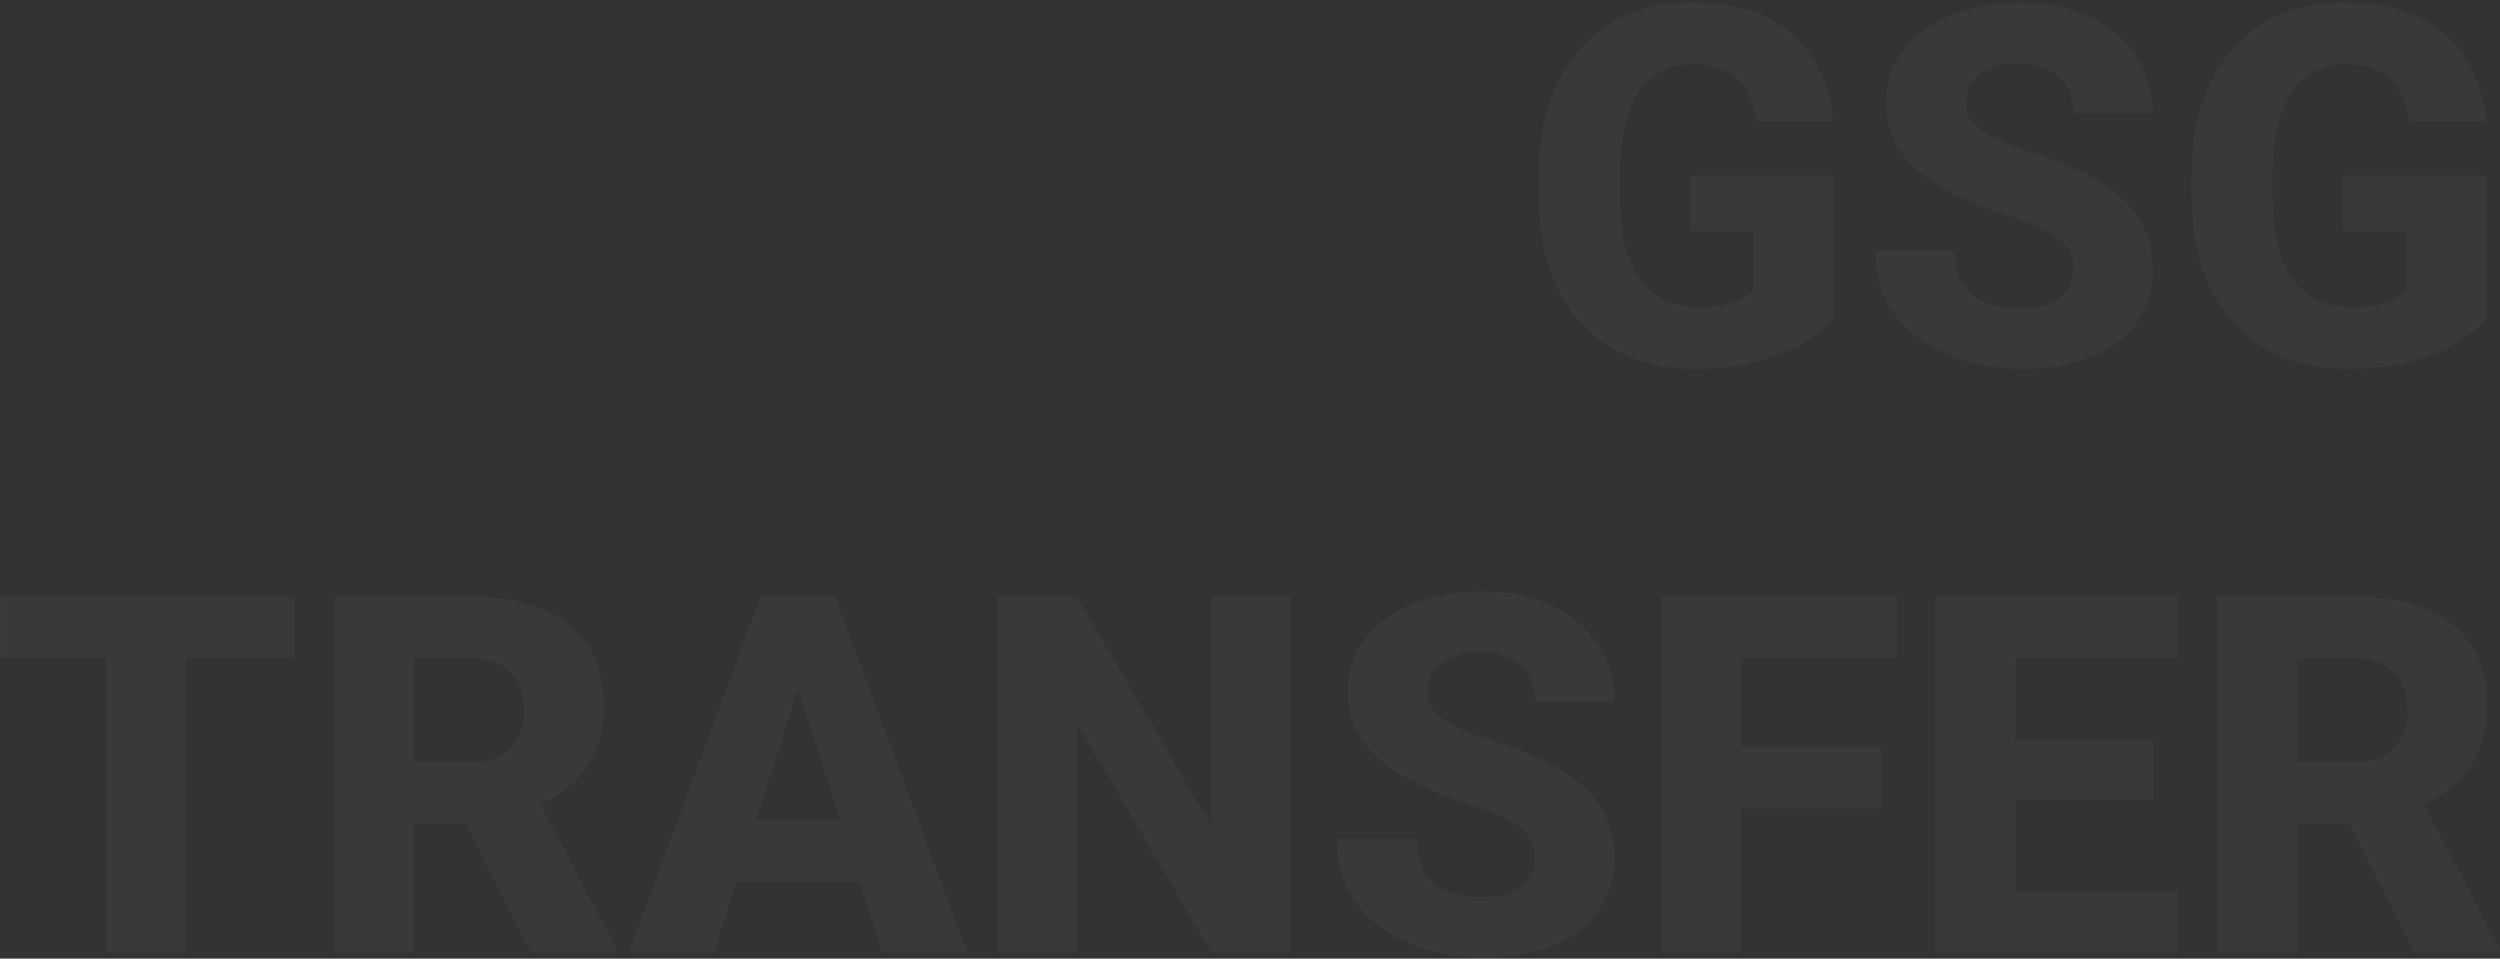 <svg width="845" height="324" viewBox="0 0 845 324" fill="none" xmlns="http://www.w3.org/2000/svg">
<rect x="0" y="0" width="845" height="324" fill="#333333" stroke="none"/>
<g opacity="0.03">
<path d="M619.8 59.393V107.946C617.815 110.207 614.782 112.633 610.702 115.225C606.676 117.816 601.52 120.05 595.234 121.925C588.948 123.744 581.448 124.654 572.736 124.654C564.851 124.654 557.682 123.386 551.23 120.849C544.779 118.258 539.237 114.48 534.605 109.517C529.973 104.499 526.389 98.379 523.852 91.155C521.371 83.931 520.13 75.66 520.13 66.341V59.227C520.13 49.908 521.371 41.637 523.852 34.413C526.333 27.19 529.835 21.096 534.357 16.134C538.878 11.116 544.255 7.311 550.486 4.719C556.717 2.127 563.61 0.832 571.164 0.832C581.917 0.832 590.712 2.569 597.55 6.043C604.388 9.461 609.571 14.204 613.1 20.269C616.684 26.335 618.89 33.31 619.717 41.196H593.745C593.194 37.17 592.091 33.697 590.437 30.774C588.838 27.851 586.549 25.618 583.571 24.074C580.594 22.475 576.734 21.675 571.992 21.675C568.187 21.675 564.74 22.475 561.652 24.074C558.619 25.618 556.055 27.962 553.96 31.105C551.864 34.248 550.265 38.163 549.162 42.85C548.06 47.482 547.508 52.886 547.508 59.062V66.341C547.508 72.517 548.06 77.948 549.162 82.635C550.32 87.323 552.002 91.238 554.208 94.381C556.414 97.469 559.198 99.812 562.562 101.411C565.981 103.011 569.951 103.81 574.473 103.81C578.002 103.81 580.98 103.534 583.406 102.983C585.832 102.376 587.817 101.632 589.361 100.75C590.905 99.812 592.063 98.958 592.835 98.186V78.169H571.412V59.393H619.8Z" fill="#F5F5F5"/>
<path d="M700.694 91.238C700.694 89.197 700.391 87.378 699.784 85.779C699.178 84.124 698.075 82.608 696.476 81.229C694.877 79.851 692.616 78.472 689.693 77.094C686.771 75.66 682.938 74.199 678.196 72.71C672.792 70.945 667.636 68.96 662.729 66.754C657.876 64.494 653.547 61.874 649.742 58.897C645.938 55.919 642.932 52.445 640.727 48.475C638.576 44.504 637.501 39.872 637.501 34.579C637.501 29.451 638.631 24.819 640.892 20.683C643.153 16.547 646.324 13.018 650.404 10.095C654.485 7.118 659.282 4.857 664.796 3.313C670.311 1.714 676.376 0.914 682.993 0.914C691.816 0.914 699.564 2.486 706.236 5.629C712.963 8.717 718.202 13.073 721.952 18.698C725.701 24.267 727.576 30.746 727.576 38.136H700.777C700.777 34.882 700.088 32.015 698.709 29.533C697.386 26.997 695.345 25.012 692.588 23.578C689.886 22.144 686.495 21.427 682.414 21.427C678.444 21.427 675.108 22.034 672.406 23.247C669.759 24.405 667.746 26.004 666.368 28.044C665.044 30.085 664.383 32.318 664.383 34.744C664.383 36.674 664.879 38.439 665.872 40.038C666.919 41.582 668.408 43.043 670.338 44.422C672.323 45.745 674.75 47.013 677.617 48.227C680.484 49.44 683.765 50.598 687.46 51.7C693.912 53.741 699.619 56.002 704.582 58.483C709.6 60.965 713.818 63.777 717.237 66.92C720.656 70.063 723.22 73.62 724.929 77.59C726.694 81.56 727.576 86.054 727.576 91.072C727.576 96.421 726.528 101.163 724.433 105.299C722.393 109.435 719.415 112.964 715.5 115.886C711.64 118.754 707.008 120.932 701.604 122.421C696.2 123.91 690.162 124.654 683.49 124.654C677.424 124.654 671.441 123.882 665.541 122.338C659.641 120.739 654.292 118.313 649.494 115.059C644.752 111.806 640.947 107.67 638.08 102.652C635.268 97.579 633.861 91.569 633.861 84.621H660.826C660.826 88.26 661.35 91.348 662.398 93.885C663.445 96.366 664.934 98.379 666.864 99.923C668.849 101.467 671.248 102.569 674.06 103.231C676.873 103.893 680.016 104.224 683.49 104.224C687.515 104.224 690.768 103.672 693.25 102.57C695.786 101.412 697.661 99.84 698.874 97.855C700.088 95.87 700.694 93.664 700.694 91.238Z" fill="#F5F5F5"/>
<path d="M840.48 59.393V107.946C838.495 110.207 835.462 112.633 831.382 115.225C827.356 117.816 822.201 120.05 815.914 121.925C809.628 123.744 802.129 124.654 793.416 124.654C785.531 124.654 778.362 123.386 771.911 120.849C765.459 118.258 759.917 114.48 755.285 109.517C750.653 104.499 747.069 98.379 744.532 91.155C742.051 83.931 740.81 75.66 740.81 66.341V59.227C740.81 49.908 742.051 41.637 744.532 34.413C747.014 27.19 750.515 21.096 755.037 16.134C759.559 11.116 764.935 7.311 771.166 4.719C777.397 2.127 784.29 0.832 791.845 0.832C802.598 0.832 811.393 2.569 818.23 6.043C825.068 9.461 830.251 14.204 833.781 20.269C837.365 26.335 839.571 33.31 840.398 41.196H814.426C813.874 37.17 812.771 33.697 811.117 30.774C809.518 27.851 807.229 25.618 804.252 24.074C801.274 22.475 797.414 21.675 792.672 21.675C788.867 21.675 785.421 22.475 782.333 24.074C779.3 25.618 776.736 27.962 774.64 31.105C772.545 34.248 770.946 38.163 769.843 42.85C768.74 47.482 768.189 52.886 768.189 59.062V66.341C768.189 72.517 768.74 77.948 769.843 82.635C771.001 87.323 772.683 91.238 774.888 94.381C777.094 97.469 779.879 99.812 783.242 101.411C786.661 103.011 790.632 103.81 795.153 103.81C798.682 103.81 801.66 103.534 804.086 102.983C806.513 102.376 808.498 101.632 810.042 100.75C811.586 99.812 812.744 98.958 813.516 98.186V78.169H792.093V59.393H840.48Z" fill="#F5F5F5"/>
<path d="M62.888 201.569V322H36.006V201.569H62.888ZM99.53 201.569V222.495H0.108V201.569H99.53Z" fill="#F5F5F5"/>
<path d="M112.847 201.569H159.084C168.293 201.569 176.261 202.947 182.989 205.704C189.771 208.461 194.982 212.542 198.621 217.946C202.261 223.35 204.081 230.022 204.081 237.963C204.081 244.58 203.005 250.204 200.855 254.836C198.704 259.468 195.671 263.301 191.756 266.333C187.896 269.366 183.375 271.82 178.191 273.695L169.424 278.492H130.052L129.886 257.566H159.167C163.192 257.566 166.529 256.849 169.175 255.415C171.822 253.982 173.807 251.969 175.131 249.377C176.509 246.73 177.199 243.642 177.199 240.113C177.199 236.474 176.509 233.331 175.131 230.684C173.752 228.037 171.712 226.024 169.01 224.646C166.363 223.212 163.055 222.495 159.084 222.495H139.812V322H112.847V201.569ZM179.515 322L152.467 268.484L180.921 268.401L208.382 320.759V322H179.515Z" fill="#F5F5F5"/>
<path d="M272.402 224.48L241.302 322H212.517L257.1 201.569H275.297L272.402 224.48ZM298.209 322L267.026 224.48L263.8 201.569H282.245L326.993 322H298.209ZM296.885 277.169V298.013H234.106V277.169H296.885Z" fill="#F5F5F5"/>
<path d="M436.341 201.569V322H409.459L363.966 244.166V322H337.002V201.569H363.966L409.542 279.402V201.569H436.341Z" fill="#F5F5F5"/>
<path d="M518.724 290.238C518.724 288.197 518.421 286.378 517.814 284.779C517.207 283.124 516.105 281.608 514.505 280.229C512.906 278.851 510.645 277.472 507.723 276.094C504.8 274.66 500.968 273.199 496.226 271.71C490.822 269.945 485.666 267.96 480.758 265.754C475.906 263.494 471.577 260.874 467.772 257.897C463.967 254.919 460.962 251.445 458.756 247.475C456.606 243.504 455.531 238.872 455.531 233.579C455.531 228.451 456.661 223.819 458.922 219.683C461.183 215.547 464.353 212.018 468.434 209.095C472.514 206.118 477.312 203.857 482.826 202.313C488.34 200.714 494.406 199.914 501.023 199.914C509.846 199.914 517.593 201.486 524.266 204.629C530.993 207.717 536.232 212.073 539.981 217.698C543.731 223.267 545.606 229.746 545.606 237.135H518.807C518.807 233.882 518.117 231.015 516.739 228.533C515.415 225.997 513.375 224.012 510.618 222.578C507.916 221.144 504.525 220.427 500.444 220.427C496.474 220.427 493.138 221.034 490.436 222.247C487.789 223.405 485.776 225.004 484.398 227.044C483.074 229.085 482.412 231.318 482.412 233.744C482.412 235.674 482.909 237.439 483.901 239.038C484.949 240.582 486.438 242.043 488.368 243.422C490.353 244.745 492.779 246.013 495.647 247.227C498.514 248.44 501.795 249.598 505.49 250.701C511.941 252.741 517.649 255.002 522.611 257.483C527.629 259.964 531.848 262.777 535.267 265.92C538.685 269.063 541.25 272.62 542.959 276.59C544.724 280.56 545.606 285.054 545.606 290.072C545.606 295.421 544.558 300.163 542.463 304.299C540.422 308.435 537.445 311.964 533.53 314.886C529.67 317.754 525.038 319.932 519.634 321.421C514.23 322.91 508.192 323.654 501.519 323.654C495.454 323.654 489.471 322.882 483.57 321.338C477.67 319.739 472.321 317.313 467.524 314.059C462.782 310.806 458.977 306.67 456.109 301.652C453.297 296.579 451.891 290.569 451.891 283.621H478.856C478.856 287.26 479.38 290.348 480.427 292.885C481.475 295.366 482.964 297.379 484.894 298.923C486.879 300.467 489.278 301.569 492.09 302.231C494.902 302.893 498.045 303.224 501.519 303.224C505.545 303.224 508.798 302.672 511.28 301.57C513.816 300.412 515.691 298.84 516.904 296.855C518.117 294.87 518.724 292.664 518.724 290.238Z" fill="#F5F5F5"/>
<path d="M588.452 201.569V322H561.487V201.569H588.452ZM635.847 252.355V273.199H580.925V252.355H635.847ZM641.14 201.569V222.495H580.925V201.569H641.14Z" fill="#F5F5F5"/>
<path d="M736.178 301.156V322H672.075V301.156H736.178ZM681.256 201.569V322H654.292V201.569H681.256ZM727.907 250.039V270.221H672.075V250.039H727.907ZM736.261 201.569V222.495H672.075V201.569H736.261Z" fill="#F5F5F5"/>
<path d="M749.413 201.569H795.65C804.858 201.569 812.827 202.947 819.554 205.704C826.336 208.461 831.547 212.542 835.187 217.946C838.826 223.35 840.646 230.022 840.646 237.963C840.646 244.58 839.571 250.204 837.42 254.836C835.269 259.468 832.237 263.301 828.322 266.333C824.462 269.366 819.94 271.82 814.756 273.695L805.989 278.492H766.617L766.452 257.566H795.732C799.758 257.566 803.094 256.849 805.741 255.415C808.388 253.982 810.373 251.969 811.696 249.377C813.075 246.73 813.764 243.642 813.764 240.113C813.764 236.474 813.075 233.331 811.696 230.684C810.317 228.037 808.277 226.024 805.575 224.646C802.928 223.212 799.62 222.495 795.65 222.495H776.377V322H749.413V201.569ZM816.08 322L789.032 268.484L817.486 268.401L844.947 320.759V322H816.08Z" fill="#F5F5F5"/>
</g>
</svg>
